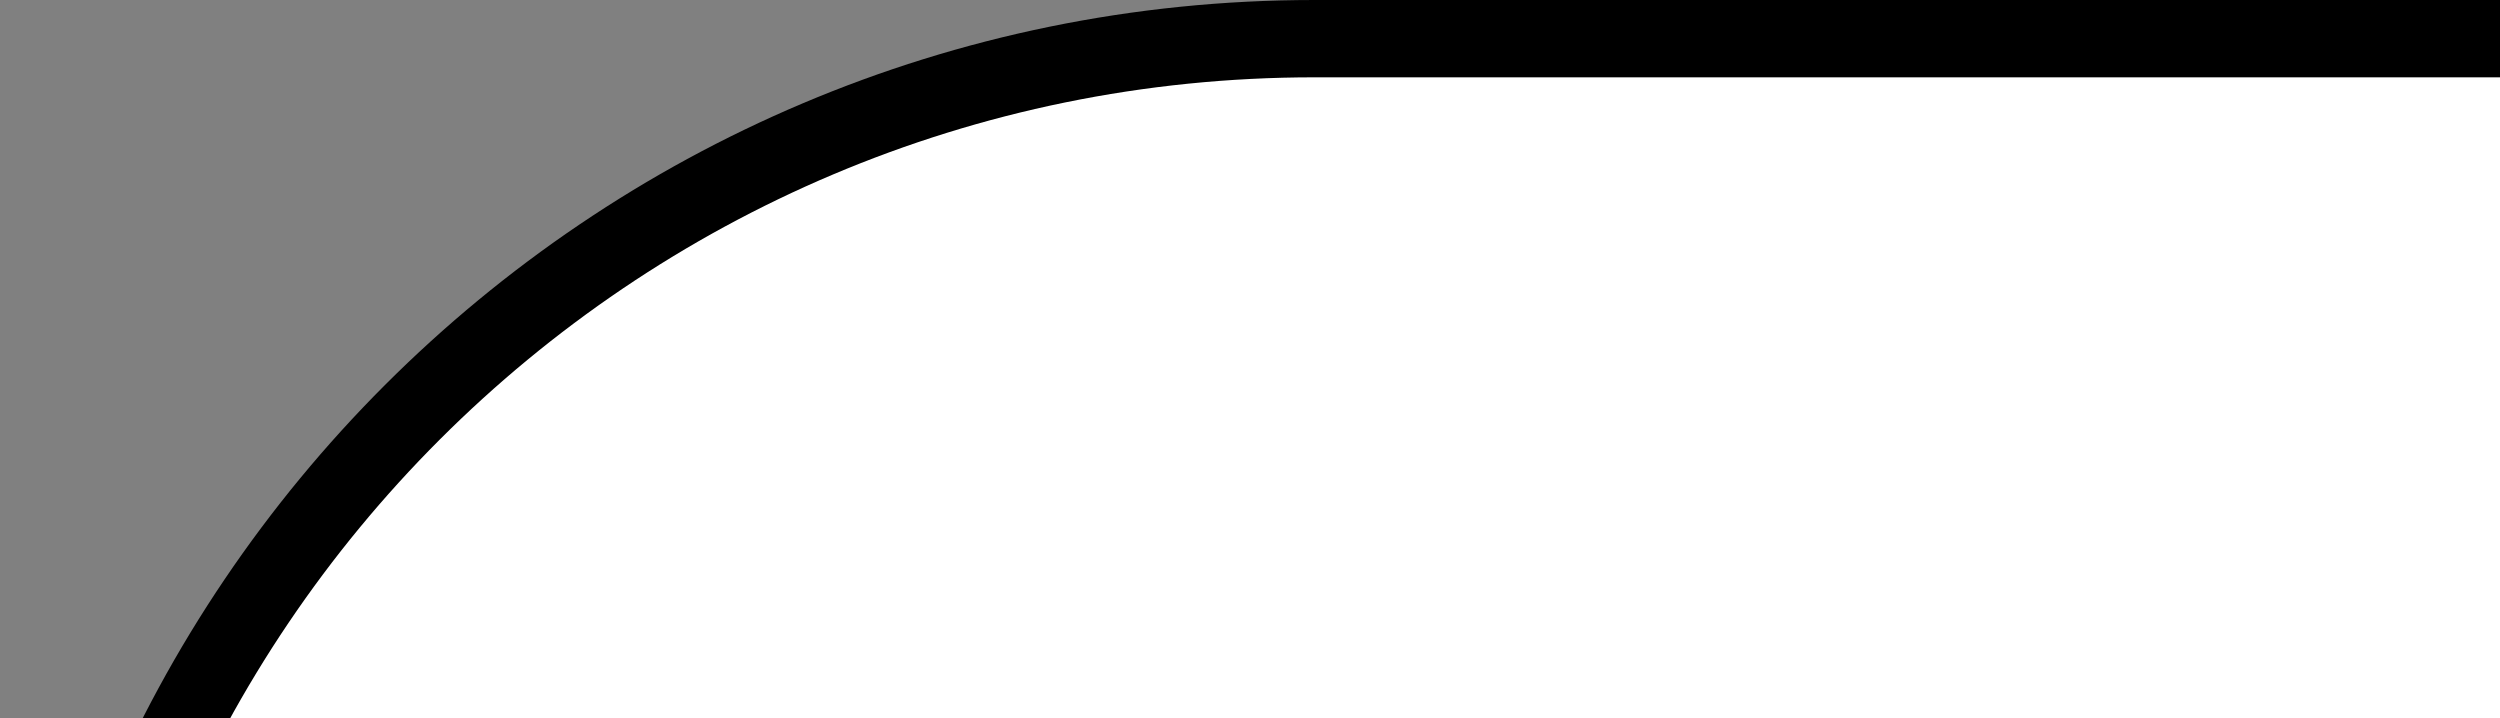 <?xml version="1.0" encoding="utf-8"?>
<!-- Generator: Adobe Illustrator 12.0.0, SVG Export Plug-In . SVG Version: 6.00 Build 51448)  -->
<!DOCTYPE svg PUBLIC "-//W3C//DTD SVG 1.1//EN" "http://www.w3.org/Graphics/SVG/1.1/DTD/svg11.dtd">
<svg  version="1.1" id="Layer_1" xmlns="http://www.w3.org/2000/svg" xmlns:xlink="http://www.w3.org/1999/xlink" width="72.75" height="20.9"
	 viewBox="0 0 72.75 20.9" overflow="visible" enable-background="new 0 0 72.75 20.9" xml:space="preserve">
<rect x="0" y="0" width="72.75" height="20.9" fill="#808080" stroke="none"/>
<g shape-rendering="geometricPrecision" transform="scale(0.9 0.9)">
<path stroke="#000000" stroke-width="5" d="M42.5,2.5H685c22.092,0,40.002,17.908,40.002,39.998v124
	c0,22.092-17.91,40.002-40.002,40.002H42.5c-22.091,0-40-17.91-40-40.002v-124C2.5,20.408,20.409,2.5,42.5,2.5z"/>
<path fill="#FFFFFF" d="M219.862,2.5H42.5c-22.091,0-40,17.908-40,39.998v124c0,22.092,17.909,40.002,40,40.002h177.362V2.5z"/>
<g>
	<g>
		<path fill="#2C2255" d="M74.102,126.354H49.456c3.263,11.194,9.318,21.227,18.184,30.094
			c14.133,14.135,31.128,21.193,51.002,21.193c3.973,0,7.821-0.296,11.561-0.859c14.969-2.26,28.076-9.027,39.305-20.334
			c8.923-8.863,15.021-18.899,18.31-30.094h-10.002H163.19H74.102L74.102,126.354z"/>
		<path fill="#2C2255" d="M60.511,92.879H47.636c-0.471,2.83-0.792,5.717-0.938,8.679H62h7.677h110.799h10.114
			c-0.147-2.961-0.468-5.849-0.943-8.679"/>
		<path fill="#2C2255" d="M46.698,109.616c0.146,2.964,0.466,5.852,0.938,8.679h13.386h10.145h108.406h10.076
			c0.474-2.827,0.798-5.715,0.945-8.679"/>
		<path fill="#2C2255" d="M187.819,84.819c-3.285-11.225-9.385-21.305-18.312-30.233c-11.2-11.199-24.27-17.919-39.19-20.18
			c-3.774-0.573-7.661-0.873-11.675-0.873c-19.874,0-36.87,7.02-51.002,21.053c-8.869,8.929-14.927,19.009-18.189,30.233"/>
		<path fill="#F7941E" d="M42.42,105.59c0-38.012,28.548-69.595,65.686-75.149c-0.922-0.034-1.848-0.071-2.778-0.071
			c-41.676,0-75.464,33.677-75.464,75.22c0,41.543,33.786,75.22,75.464,75.22c0.933,0,1.859-0.035,2.784-0.069
			C70.968,175.186,42.42,143.602,42.42,105.59L42.42,105.59z"/>
	</g>
	<g transform="translate(63.083, 99.461)">
		
			<linearGradient id="XMLID_4_" gradientUnits="userSpaceOnUse" x1="-6.092" y1="372.997" x2="-6.092" y2="380.863" gradientTransform="matrix(155.452 0 0 -13.775 1002.518 5226.134)">
			<stop  offset="0.303" style="stop-color:#473788"/>
			<stop  offset="0.872" style="stop-color:#2C2255"/>
		</linearGradient>
		<path fill="url(#XMLID_4_)" d="M104.529,2.095c-0.241-2.975-0.742-5.875-1.489-8.679H8.084c-0.747,2.801-1.249,5.702-1.49,8.679
			H104.529L104.529,2.095z"/>
		
			<linearGradient id="XMLID_5_" gradientUnits="userSpaceOnUse" x1="-6.093" y1="374.923" x2="-6.093" y2="382.79" gradientTransform="matrix(155.45 0 0 -13.775 1002.837 5252.689)">
			<stop  offset="0.303" style="stop-color:#473788"/>
			<stop  offset="0.872" style="stop-color:#2C2255"/>
		</linearGradient>
		<path fill="url(#XMLID_5_)" d="M104.529,10.155H6.595c0.241,2.975,0.74,5.876,1.489,8.679h94.957
			C103.788,16.031,104.287,13.13,104.529,10.155L104.529,10.155z"/>
		
			<linearGradient id="XMLID_6_" gradientUnits="userSpaceOnUse" x1="-6.144" y1="393.298" x2="-6.144" y2="395.703" gradientTransform="matrix(141.413 0 0 -45.048 924.465 17805.299)">
			<stop  offset="0.303" style="stop-color:#473788"/>
			<stop  offset="0.863" style="stop-color:#2C2255"/>
		</linearGradient>
		<path fill="url(#XMLID_6_)" d="M55.562,55.273c19.719,0,36.717-11.618,44.545-28.381H11.017
			C18.845,43.655,35.843,55.273,55.562,55.273L55.562,55.273z"/>
	</g>
	<g transform="translate(25.7, 86.447)">
		<path fill="#FFFFFF" d="M36.72,23.169h7.189h98.187h12.898h9.799c0.068-1.281,0.106-2.572,0.106-3.872
			c0-1.406-0.052-2.8-0.132-4.188h-9.775h-12.898H43.907H36.21H20.997c-0.079,1.387-0.13,2.781-0.13,4.188
			c0,1.3,0.038,2.591,0.105,3.872H36.72L36.72,23.169z"/>
		<path fill="#FFFFFF" d="M48.112-1.628H23.749c-0.801,2.625-1.318,5.317-1.813,8.06h12.548h10.685h95.203h13.483h9.637
			c-0.498-2.741-1.138-5.434-1.937-8.06"/>
		<path fill="#FFFFFF" d="M154.235,31.847h-13.482H45.551H35.377H21.934c0.483,2.742,1.032,5.433,1.819,8.06h24.739h89.32h14.664
			h9.55c0.786-2.626,1.42-5.316,1.904-8.06H154.235L154.235,31.847z"/>
	</g>
</g>
<path fill="#FFFFFF" d="M330.326,110.138h-52.073c0,4.345,0.653,8.128,1.962,11.353c1.307,3.225,3.102,5.868,5.382,7.935
	c2.193,2.024,4.799,3.543,7.818,4.555c3.019,1.012,6.342,1.516,9.974,1.516c4.811,0,9.655-0.964,14.53-2.897
	c4.875-1.934,8.347-3.835,10.417-5.705h0.632v13.04c-4.028,1.698-8.142,3.117-12.34,4.261c-4.198,1.145-8.608,1.717-13.228,1.717
	c-11.788,0-20.99-3.186-27.603-9.558c-6.615-6.372-9.922-15.422-9.922-27.153c0-11.598,3.167-20.808,9.502-27.626
	c6.334-6.815,14.671-10.226,25.011-10.226c9.575,0,16.959,2.804,22.15,8.408c5.191,5.605,7.787,13.568,7.787,23.885V110.138z
	 M318.704,100.932c-0.042-6.293-1.613-11.163-4.709-14.606c-3.097-3.443-7.804-5.167-14.125-5.167
	c-6.363,0-11.431,1.894-15.202,5.677c-3.771,3.785-5.91,8.483-6.415,14.097H318.704z"/>
<path fill="#FFFFFF" d="M398.875,139.88c-3.967,1.905-7.734,3.387-11.301,4.443s-7.354,1.587-11.363,1.587
	c-5.107,0-9.792-0.752-14.051-2.257c-4.264-1.504-7.915-3.782-10.953-6.834c-3.084-3.053-5.466-6.908-7.155-11.57
	c-1.689-4.663-2.533-10.111-2.533-16.342c0-11.613,3.174-20.725,9.528-27.338c6.354-6.613,14.74-9.919,25.164-9.919
	c4.052,0,8.028,0.573,11.934,1.714c3.906,1.142,7.48,2.538,10.73,4.188v13.266h-0.632c-3.627-2.811-7.372-4.974-11.23-6.486
	c-3.858-1.511-7.622-2.269-11.292-2.269c-6.75,0-12.07,2.276-15.971,6.823c-3.901,4.547-5.854,11.221-5.854,20.021
	c0,8.546,1.911,15.115,5.727,19.705c3.816,4.589,9.184,6.883,16.099,6.883c2.405,0,4.849-0.313,7.34-0.943
	c2.49-0.629,4.726-1.447,6.707-2.457c1.727-0.882,3.348-1.816,4.867-2.802s2.722-1.837,3.608-2.552h0.632V139.88z"/>
<path fill="#FFFFFF" d="M426.199,144.251h-11.924V45.386h11.924V144.251z"/>
<path fill="#FFFFFF" d="M457.74,61.385h-13.434V49.009h13.434V61.385z M456.986,144.251h-11.926V73.31h11.926V144.251z"/>
<path fill="#FFFFFF" d="M538.339,107.907c0,5.755-0.828,11.014-2.481,15.772c-1.655,4.76-3.985,8.79-6.994,12.092
	c-2.8,3.132-6.098,5.555-9.892,7.267c-3.798,1.712-7.813,2.57-12.052,2.57c-3.69,0-7.03-0.403-10.018-1.205
	c-2.991-0.804-6.033-2.052-9.127-3.745v29.704h-11.925V73.31h11.925v7.432c3.178-2.665,6.752-4.896,10.716-6.696
	c3.965-1.797,8.192-2.698,12.688-2.698c8.565,0,15.232,3.226,20.004,9.679C535.952,87.479,538.339,96.441,538.339,107.907z
	 M525.962,108.209c0-8.556-1.462-14.952-4.384-19.188c-2.925-4.236-7.416-6.354-13.472-6.354c-3.432,0-6.884,0.743-10.355,2.224
	c-3.475,1.483-6.8,3.431-9.976,5.844v40.218c3.386,1.525,6.299,2.563,8.735,3.112c2.436,0.552,5.199,0.826,8.292,0.826
	c6.65,0,11.839-2.243,15.567-6.734C524.097,123.669,525.962,117.021,525.962,108.209z"/>
<path fill="#FFFFFF" d="M604.913,123.732c0,6.483-2.683,11.801-8.049,15.952c-5.364,4.15-12.692,6.226-21.982,6.226
	c-5.259,0-10.085-0.624-14.476-1.867c-4.392-1.246-8.07-2.609-11.037-4.087v-13.365h0.634c3.759,2.817,7.943,5.056,12.549,6.717
	c4.606,1.66,9.024,2.49,13.25,2.49c5.24,0,9.34-0.848,12.297-2.54c2.958-1.693,4.438-4.358,4.438-8c0-2.794-0.805-4.912-2.411-6.354
	c-1.605-1.44-4.69-2.669-9.256-3.686c-1.693-0.383-3.901-0.825-6.627-1.335c-2.727-0.507-5.21-1.06-7.45-1.653
	c-6.218-1.651-10.625-4.076-13.224-7.273c-2.599-3.198-3.898-7.129-3.898-11.79c0-2.921,0.604-5.674,1.812-8.259
	c1.207-2.584,3.04-4.894,5.497-6.929c2.372-1.99,5.395-3.568,9.059-4.733c3.665-1.166,7.764-1.748,12.299-1.748
	c4.236,0,8.526,0.519,12.87,1.557s7.958,2.299,10.84,3.783v12.773h-0.633c-3.04-2.243-6.733-4.137-11.078-5.681
	c-4.346-1.545-8.607-2.319-12.782-2.319c-4.346,0-8.019,0.837-11.014,2.507c-2.995,1.672-4.492,4.158-4.492,7.46
	c0,2.924,0.907,5.126,2.726,6.608c1.774,1.483,4.648,2.691,8.625,3.623c2.198,0.51,4.661,1.016,7.387,1.525
	c2.727,0.51,5,0.975,6.817,1.398c5.538,1.271,9.807,3.452,12.809,6.546C603.412,114.415,604.913,118.565,604.913,123.732z"/>
<path fill="#FFFFFF" d="M681.795,110.138h-52.073c0,4.345,0.653,8.128,1.963,11.353c1.307,3.225,3.101,5.868,5.382,7.935
	c2.193,2.024,4.799,3.543,7.817,4.555s6.342,1.516,9.974,1.516c4.812,0,9.656-0.964,14.53-2.897
	c4.875-1.934,8.347-3.835,10.417-5.705h0.633v13.04c-4.028,1.698-8.142,3.117-12.339,4.261c-4.198,1.145-8.608,1.717-13.229,1.717
	c-11.787,0-20.99-3.186-27.604-9.558c-6.614-6.372-9.921-15.422-9.921-27.153c0-11.598,3.167-20.808,9.502-27.626
	c6.334-6.815,14.672-10.226,25.011-10.226c9.575,0,16.959,2.804,22.149,8.408c5.19,5.605,7.787,13.568,7.787,23.885V110.138z
	 M670.174,100.932c-0.043-6.293-1.614-11.163-4.71-14.606c-3.097-3.443-7.804-5.167-14.125-5.167
	c-6.363,0-11.432,1.894-15.202,5.677c-3.771,3.785-5.91,8.483-6.415,14.097H670.174z"/>
</g>
</svg>
